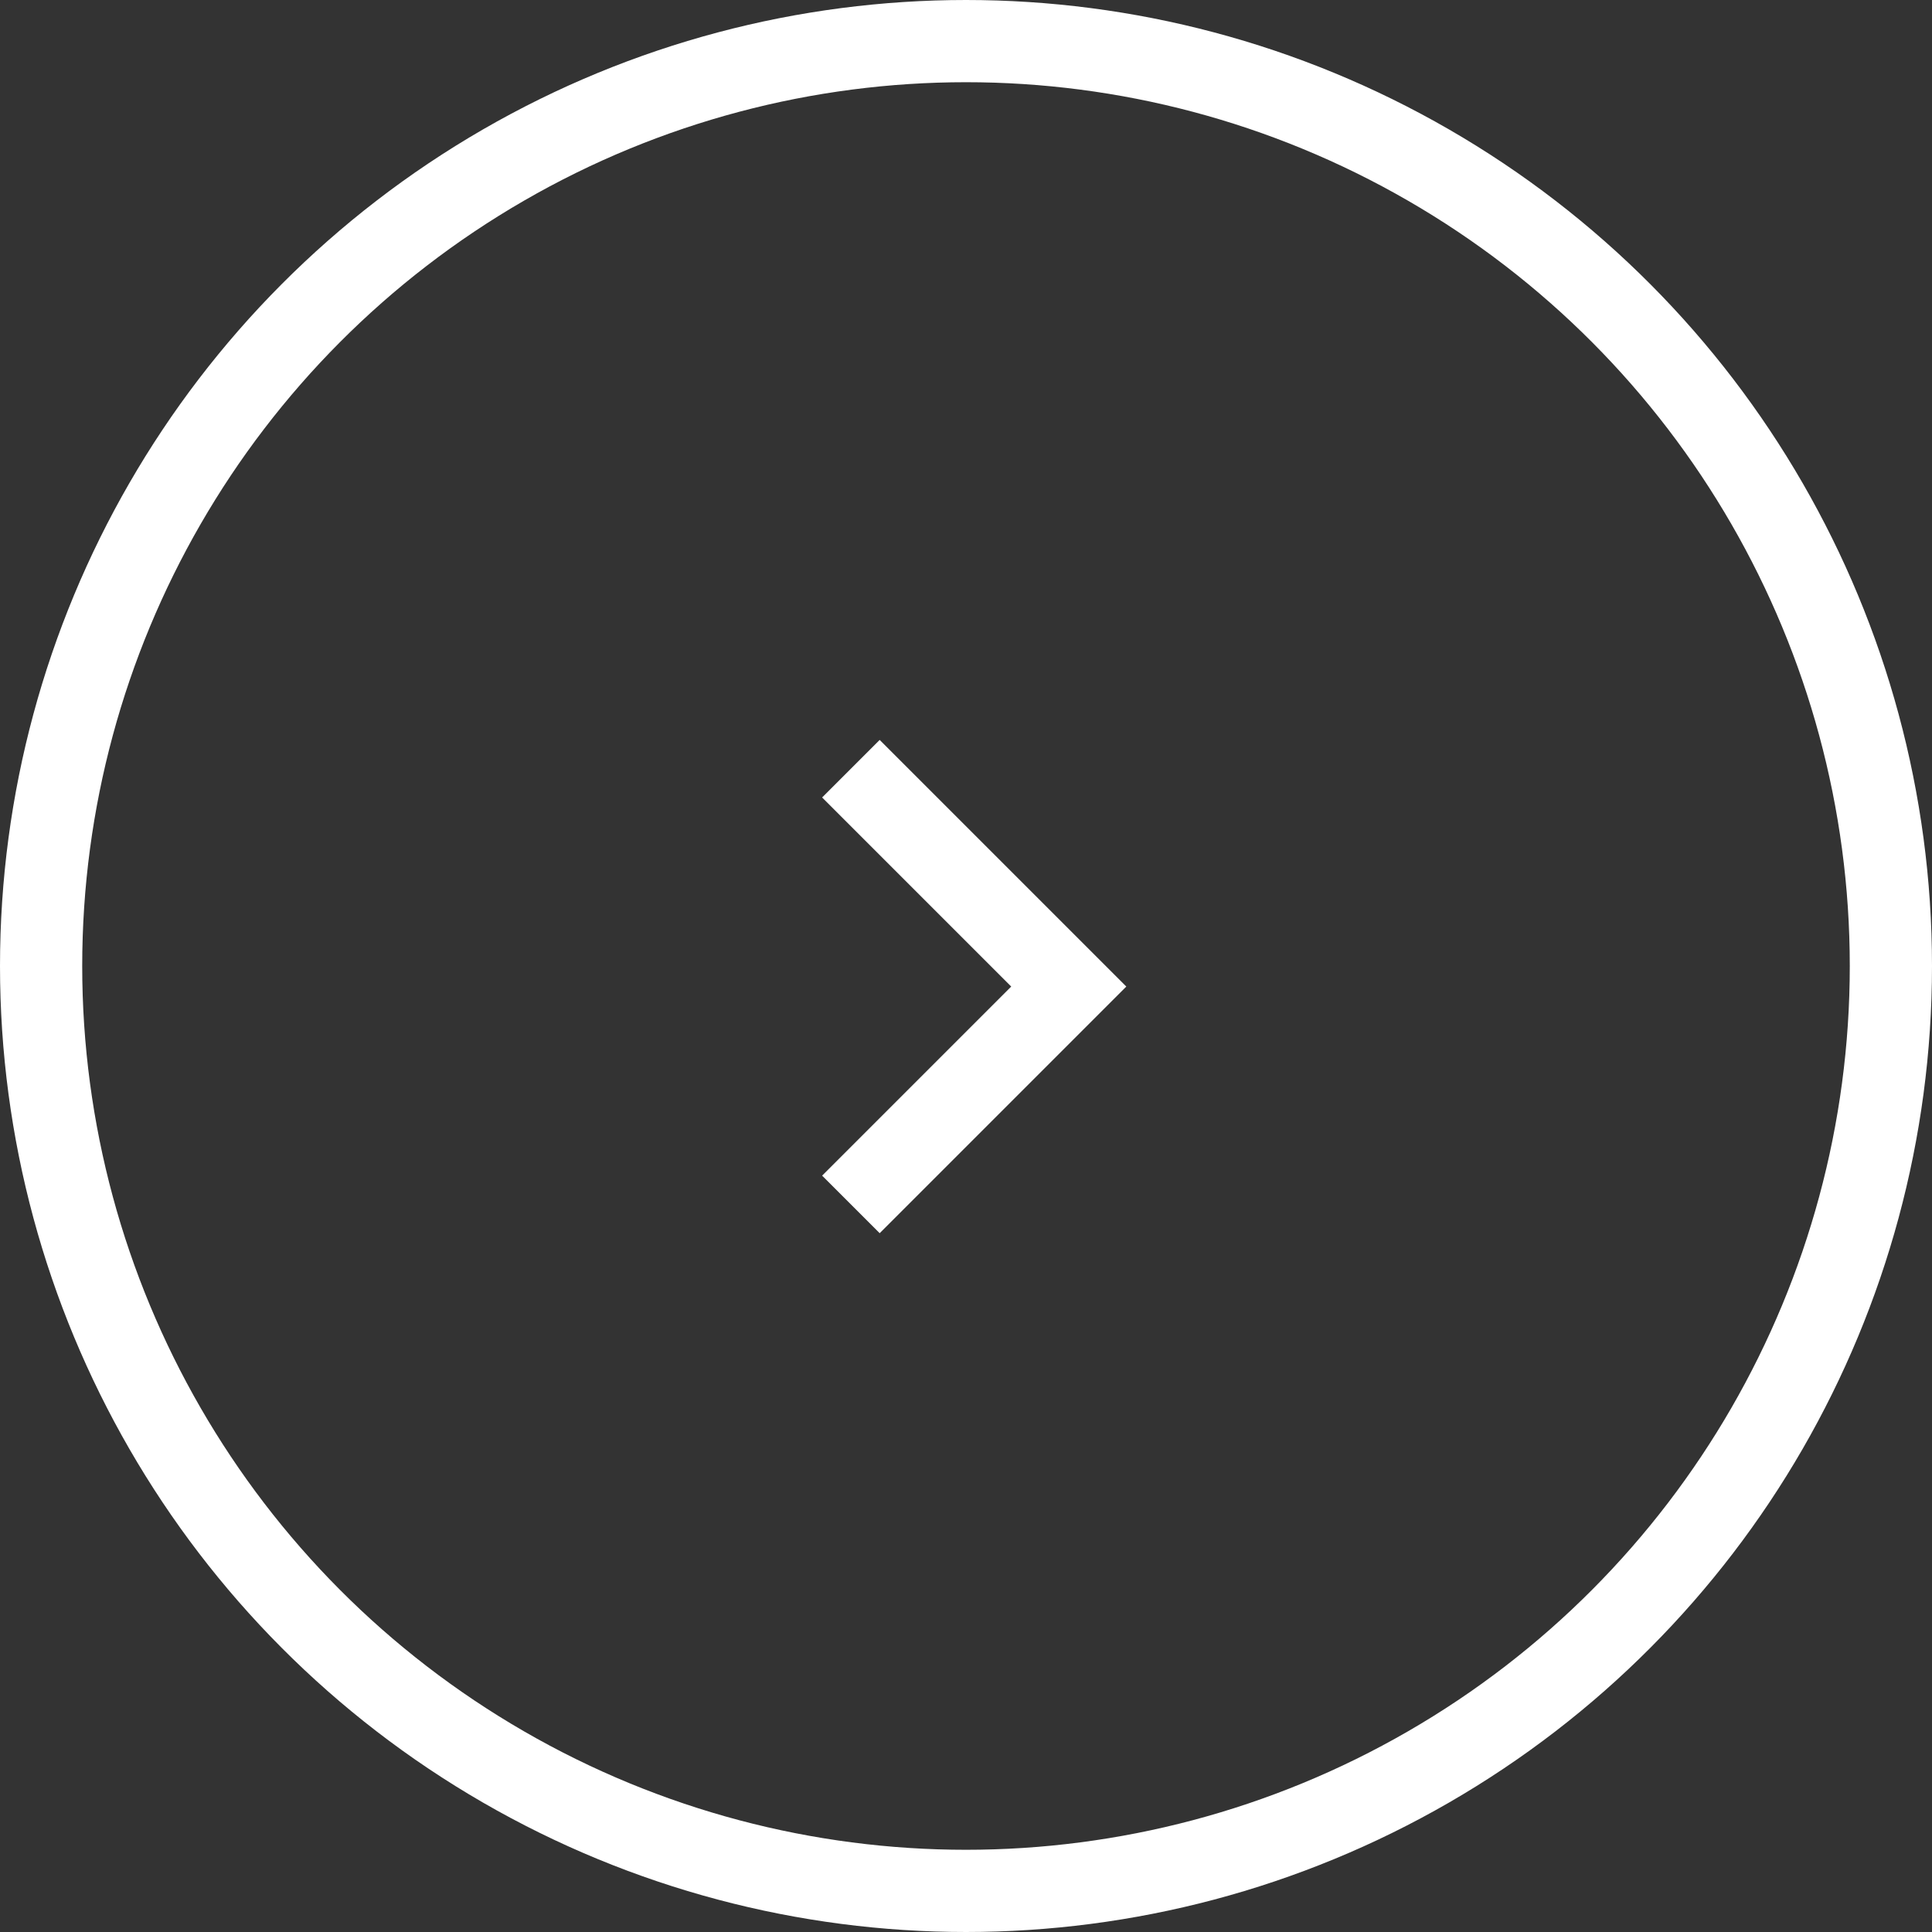 <?xml version="1.0" encoding="UTF-8"?>
<svg width="47px" height="47px" viewBox="0 0 47 47" version="1.1" xmlns="http://www.w3.org/2000/svg" xmlns:xlink="http://www.w3.org/1999/xlink">
    <rect x="0" y="0" width="47" height="47" fill="#333333" stroke="none"/>
    <title>6F84DCF4-9080-4627-B142-40E76087E294</title>
    <g id="Page-1" stroke="none" stroke-width="1" fill="none" fill-rule="evenodd">
        <g id="T22---media-center" transform="translate(-580, -965)">
            <g id="chevron-right" transform="translate(581, 966)">
                <polygon id="Shape" fill="#FFFFFF" points="20.4 17 19 18.4 23.6 23 19 27.6 20.4 29 26.4 23"></polygon>
                <circle id="Oval" stroke="#FFFFFF" stroke-width="2" cx="22.5" cy="22.5" r="22.5"></circle>
            </g>
        </g>
    </g>
</svg>